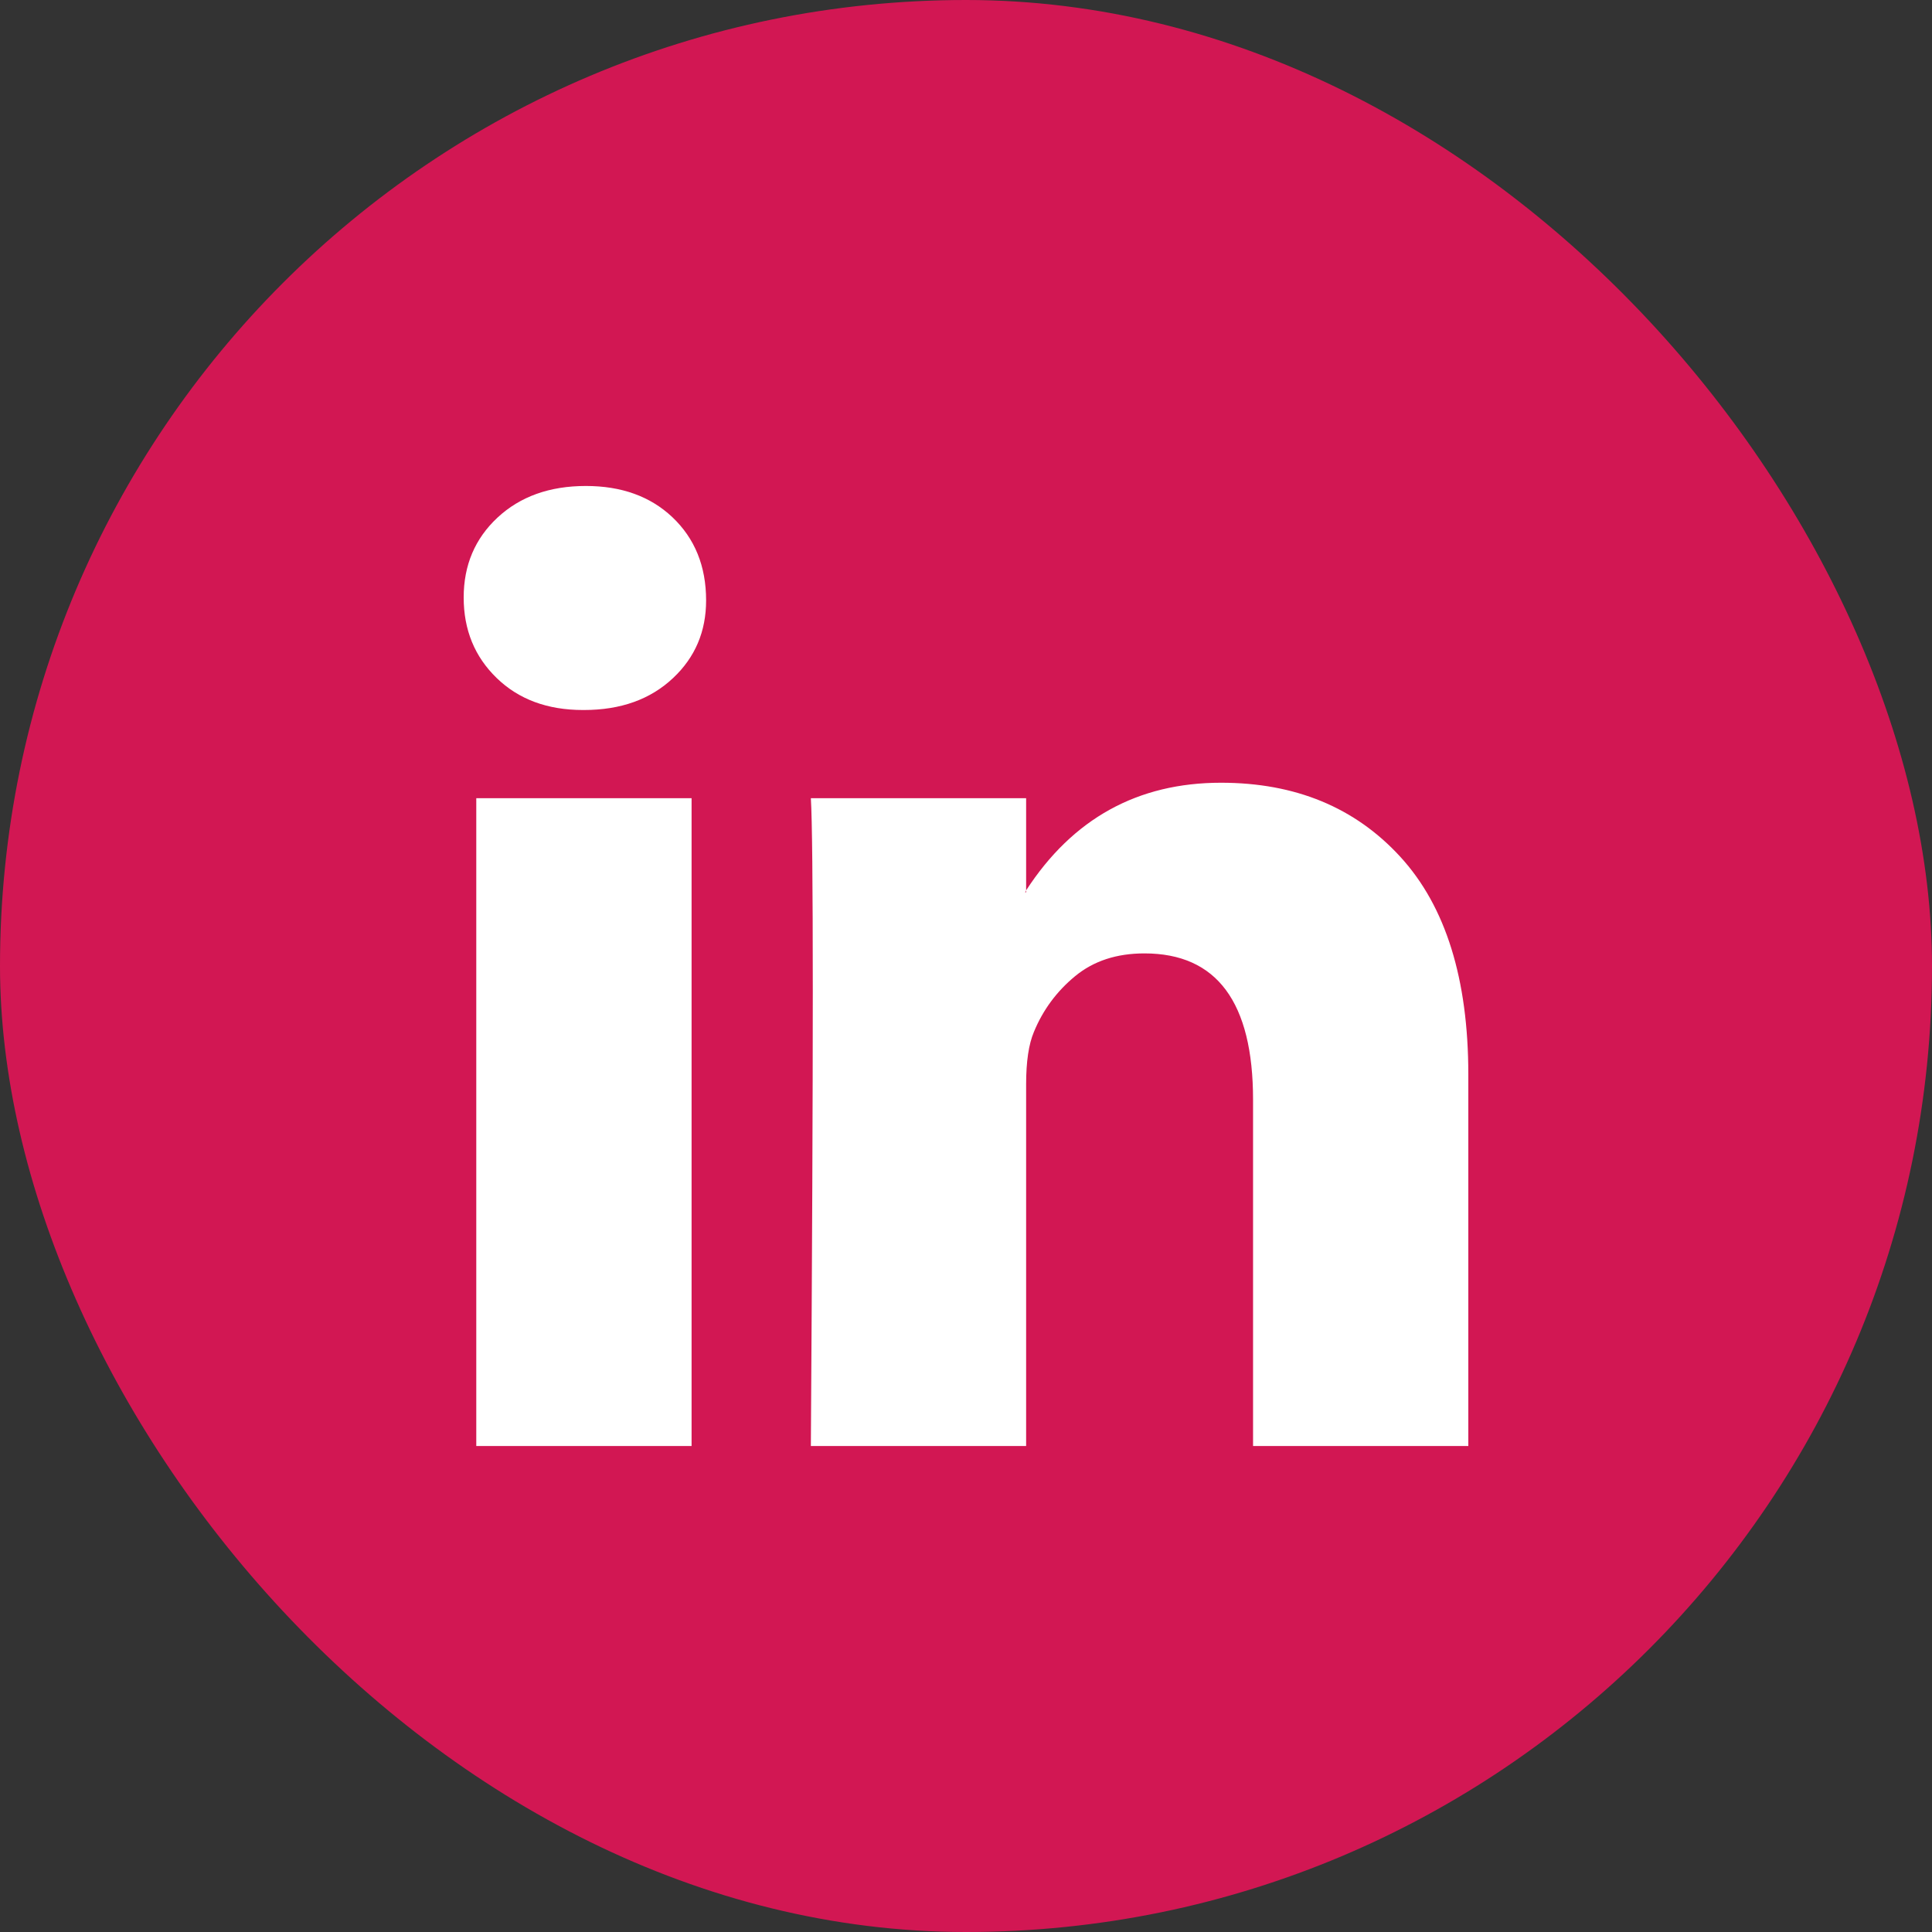 <svg width="50" height="50" viewBox="0 0 50 50" fill="none" xmlns="http://www.w3.org/2000/svg">
<rect x="0" y="0" width="50" height="50" fill="#333333" stroke="none"/>
<rect width="50" height="50" rx="25" fill="#D21753"/>
<path d="M12 15.463C12 14.627 12.293 13.937 12.878 13.393C13.464 12.849 14.225 12.577 15.162 12.577C16.082 12.577 16.827 12.845 17.396 13.38C17.981 13.932 18.274 14.652 18.274 15.539C18.274 16.342 17.99 17.011 17.421 17.546C16.835 18.099 16.066 18.375 15.112 18.375H15.087C14.167 18.375 13.422 18.099 12.853 17.546C12.284 16.994 12 16.3 12 15.463ZM12.326 37.423V20.658H17.898V37.423H12.326ZM20.985 37.423H26.556V28.062C26.556 27.476 26.623 27.024 26.757 26.707C26.991 26.138 27.346 25.657 27.823 25.264C28.3 24.87 28.898 24.674 29.618 24.674C31.492 24.674 32.429 25.937 32.429 28.463V37.423H38V27.811C38 25.335 37.414 23.457 36.243 22.177C35.072 20.897 33.525 20.257 31.6 20.257C29.442 20.257 27.761 21.185 26.556 23.043V23.093H26.531L26.556 23.043V20.658H20.985C21.018 21.194 21.035 22.858 21.035 25.653C21.035 28.447 21.018 32.37 20.985 37.423Z" fill="white"/>
</svg>
